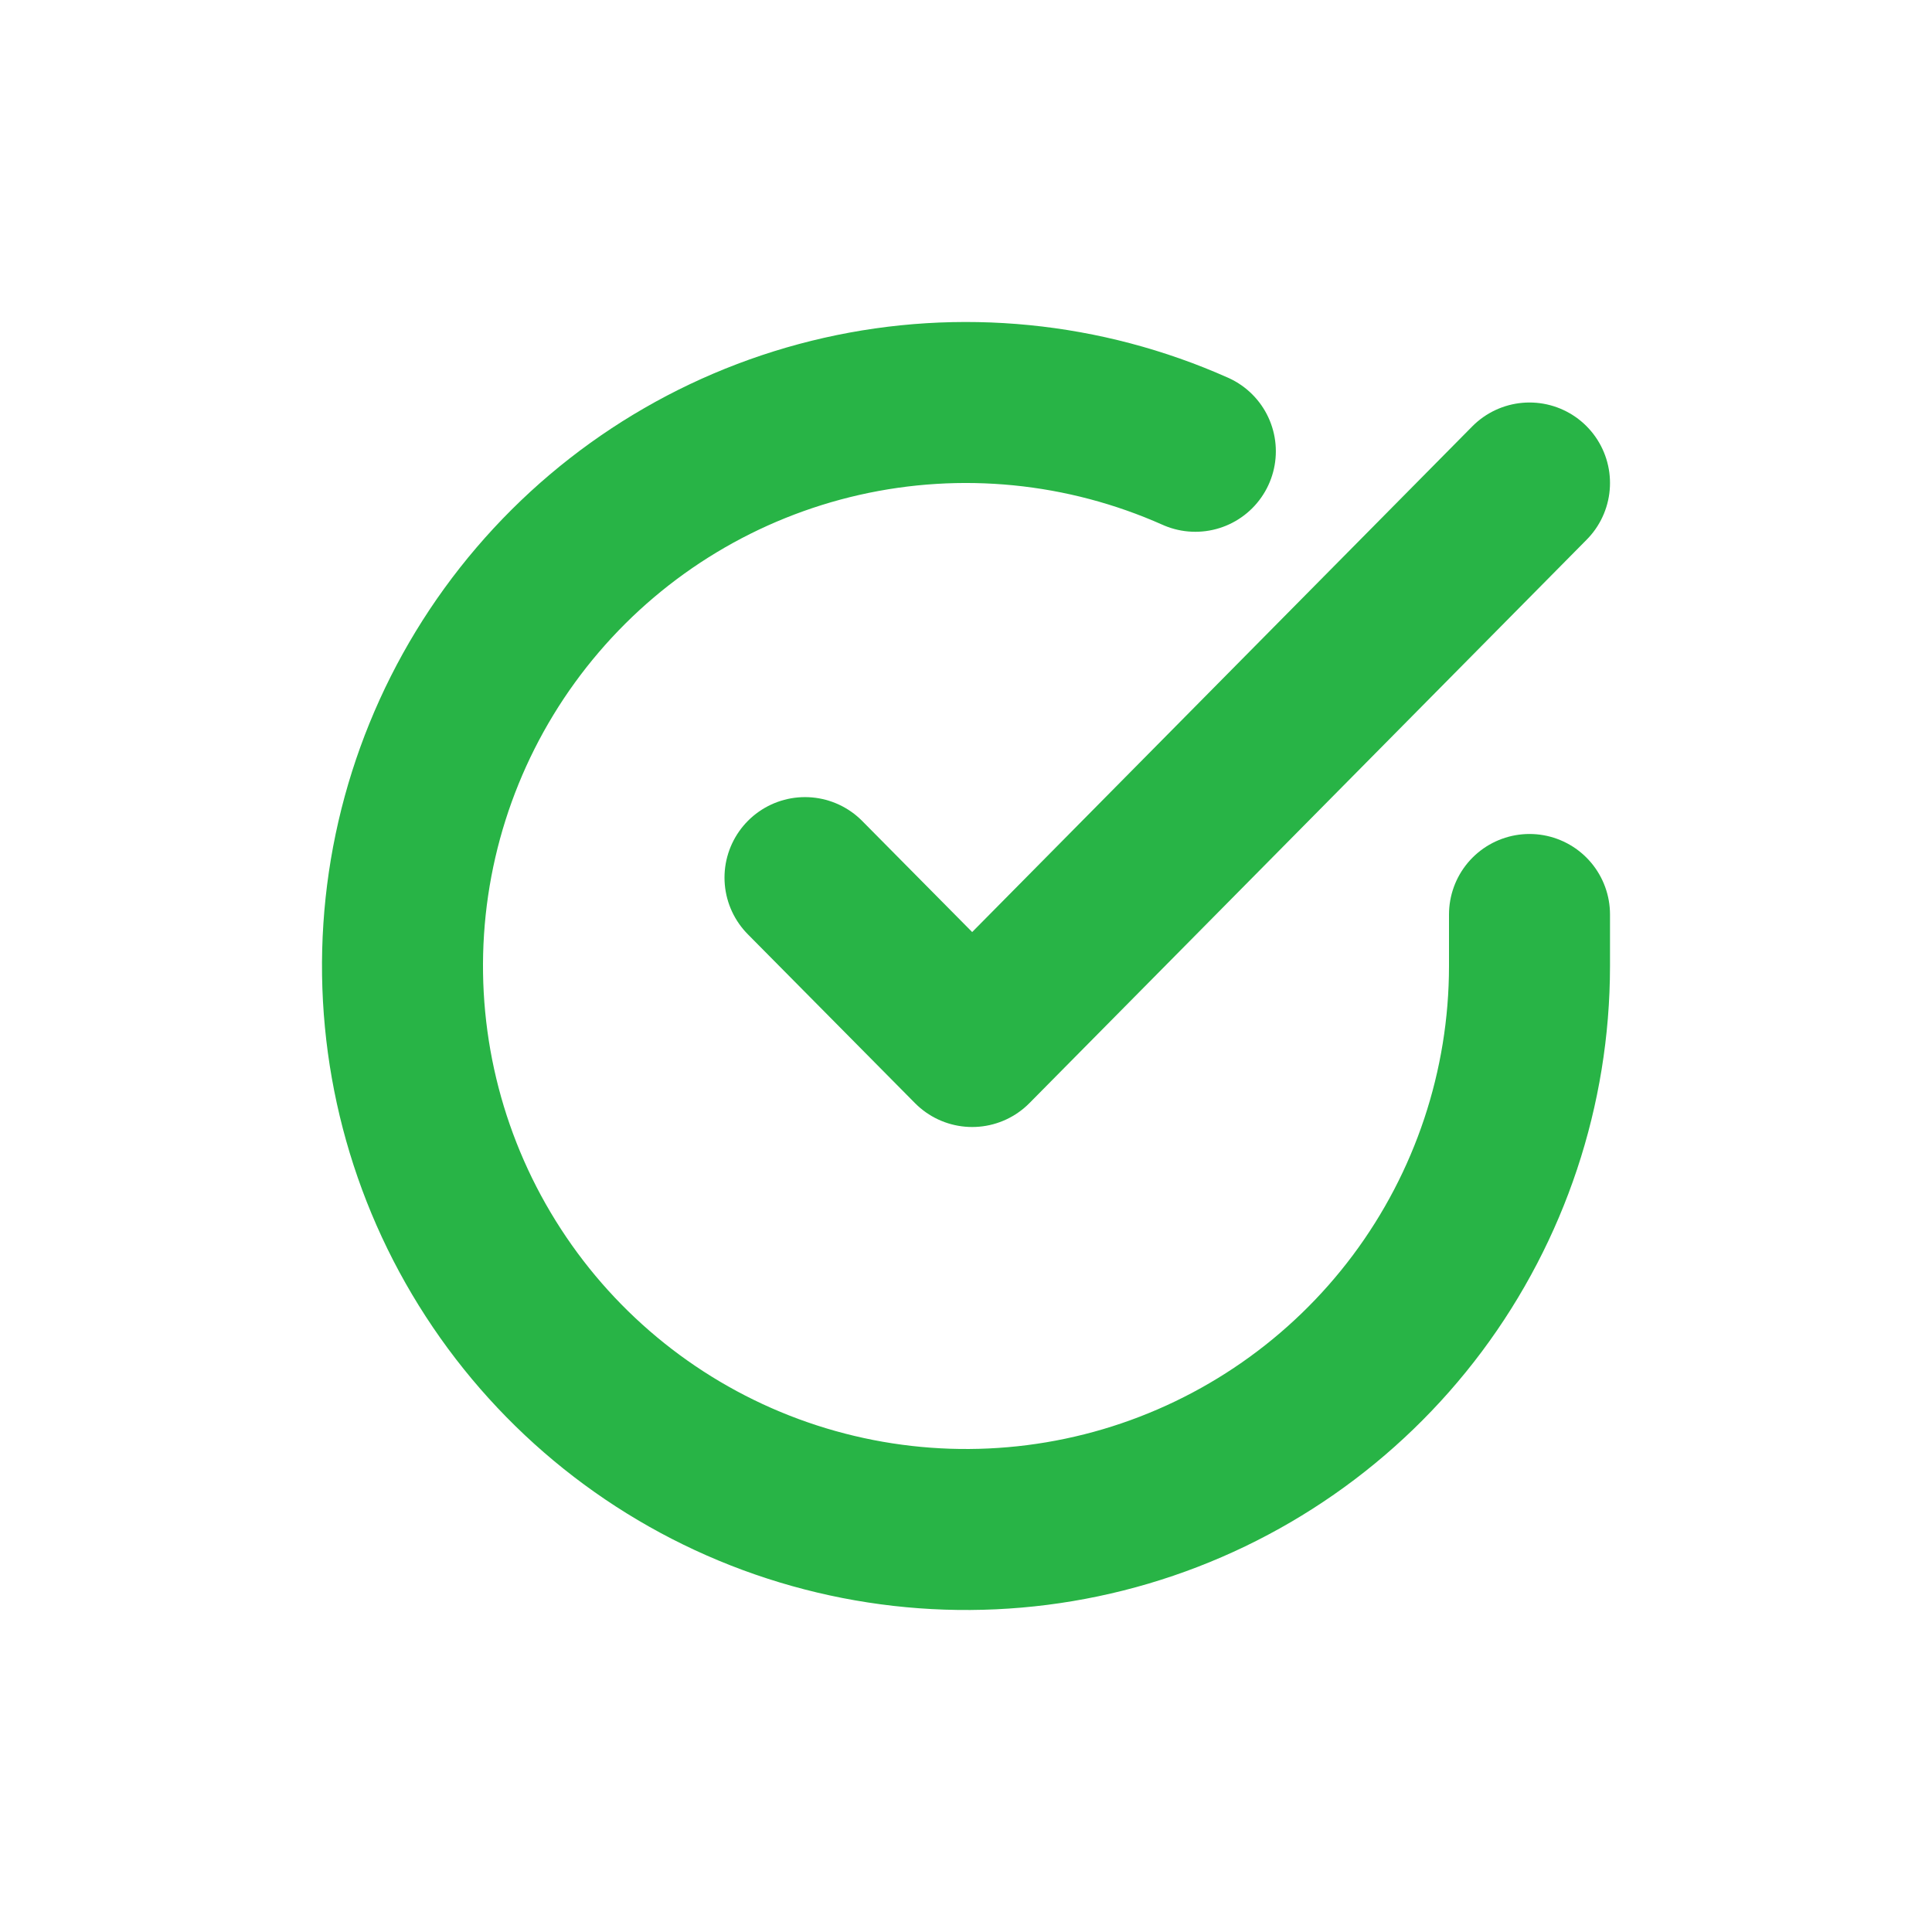 <svg width="24" height="24" viewBox="0 0 24 24" fill="none" xmlns="http://www.w3.org/2000/svg">
<path d="M19 11.36V12.004C18.999 13.514 18.51 14.982 17.607 16.191C16.703 17.4 15.432 18.285 13.985 18.713C12.537 19.141 10.99 19.089 9.574 18.566C8.158 18.043 6.949 17.076 6.128 15.81C5.306 14.544 4.916 13.046 5.015 11.539C5.114 10.033 5.698 8.599 6.679 7.452C7.66 6.304 8.985 5.505 10.457 5.172C11.93 4.839 13.47 4.992 14.849 5.606" stroke="#28B446" stroke-width="2" stroke-linecap="round" stroke-linejoin="round"/>
<path d="M19 6L12.077 13L10 10.902" stroke="#28B446" stroke-width="2" stroke-linecap="round" stroke-linejoin="round"/>
</svg>
